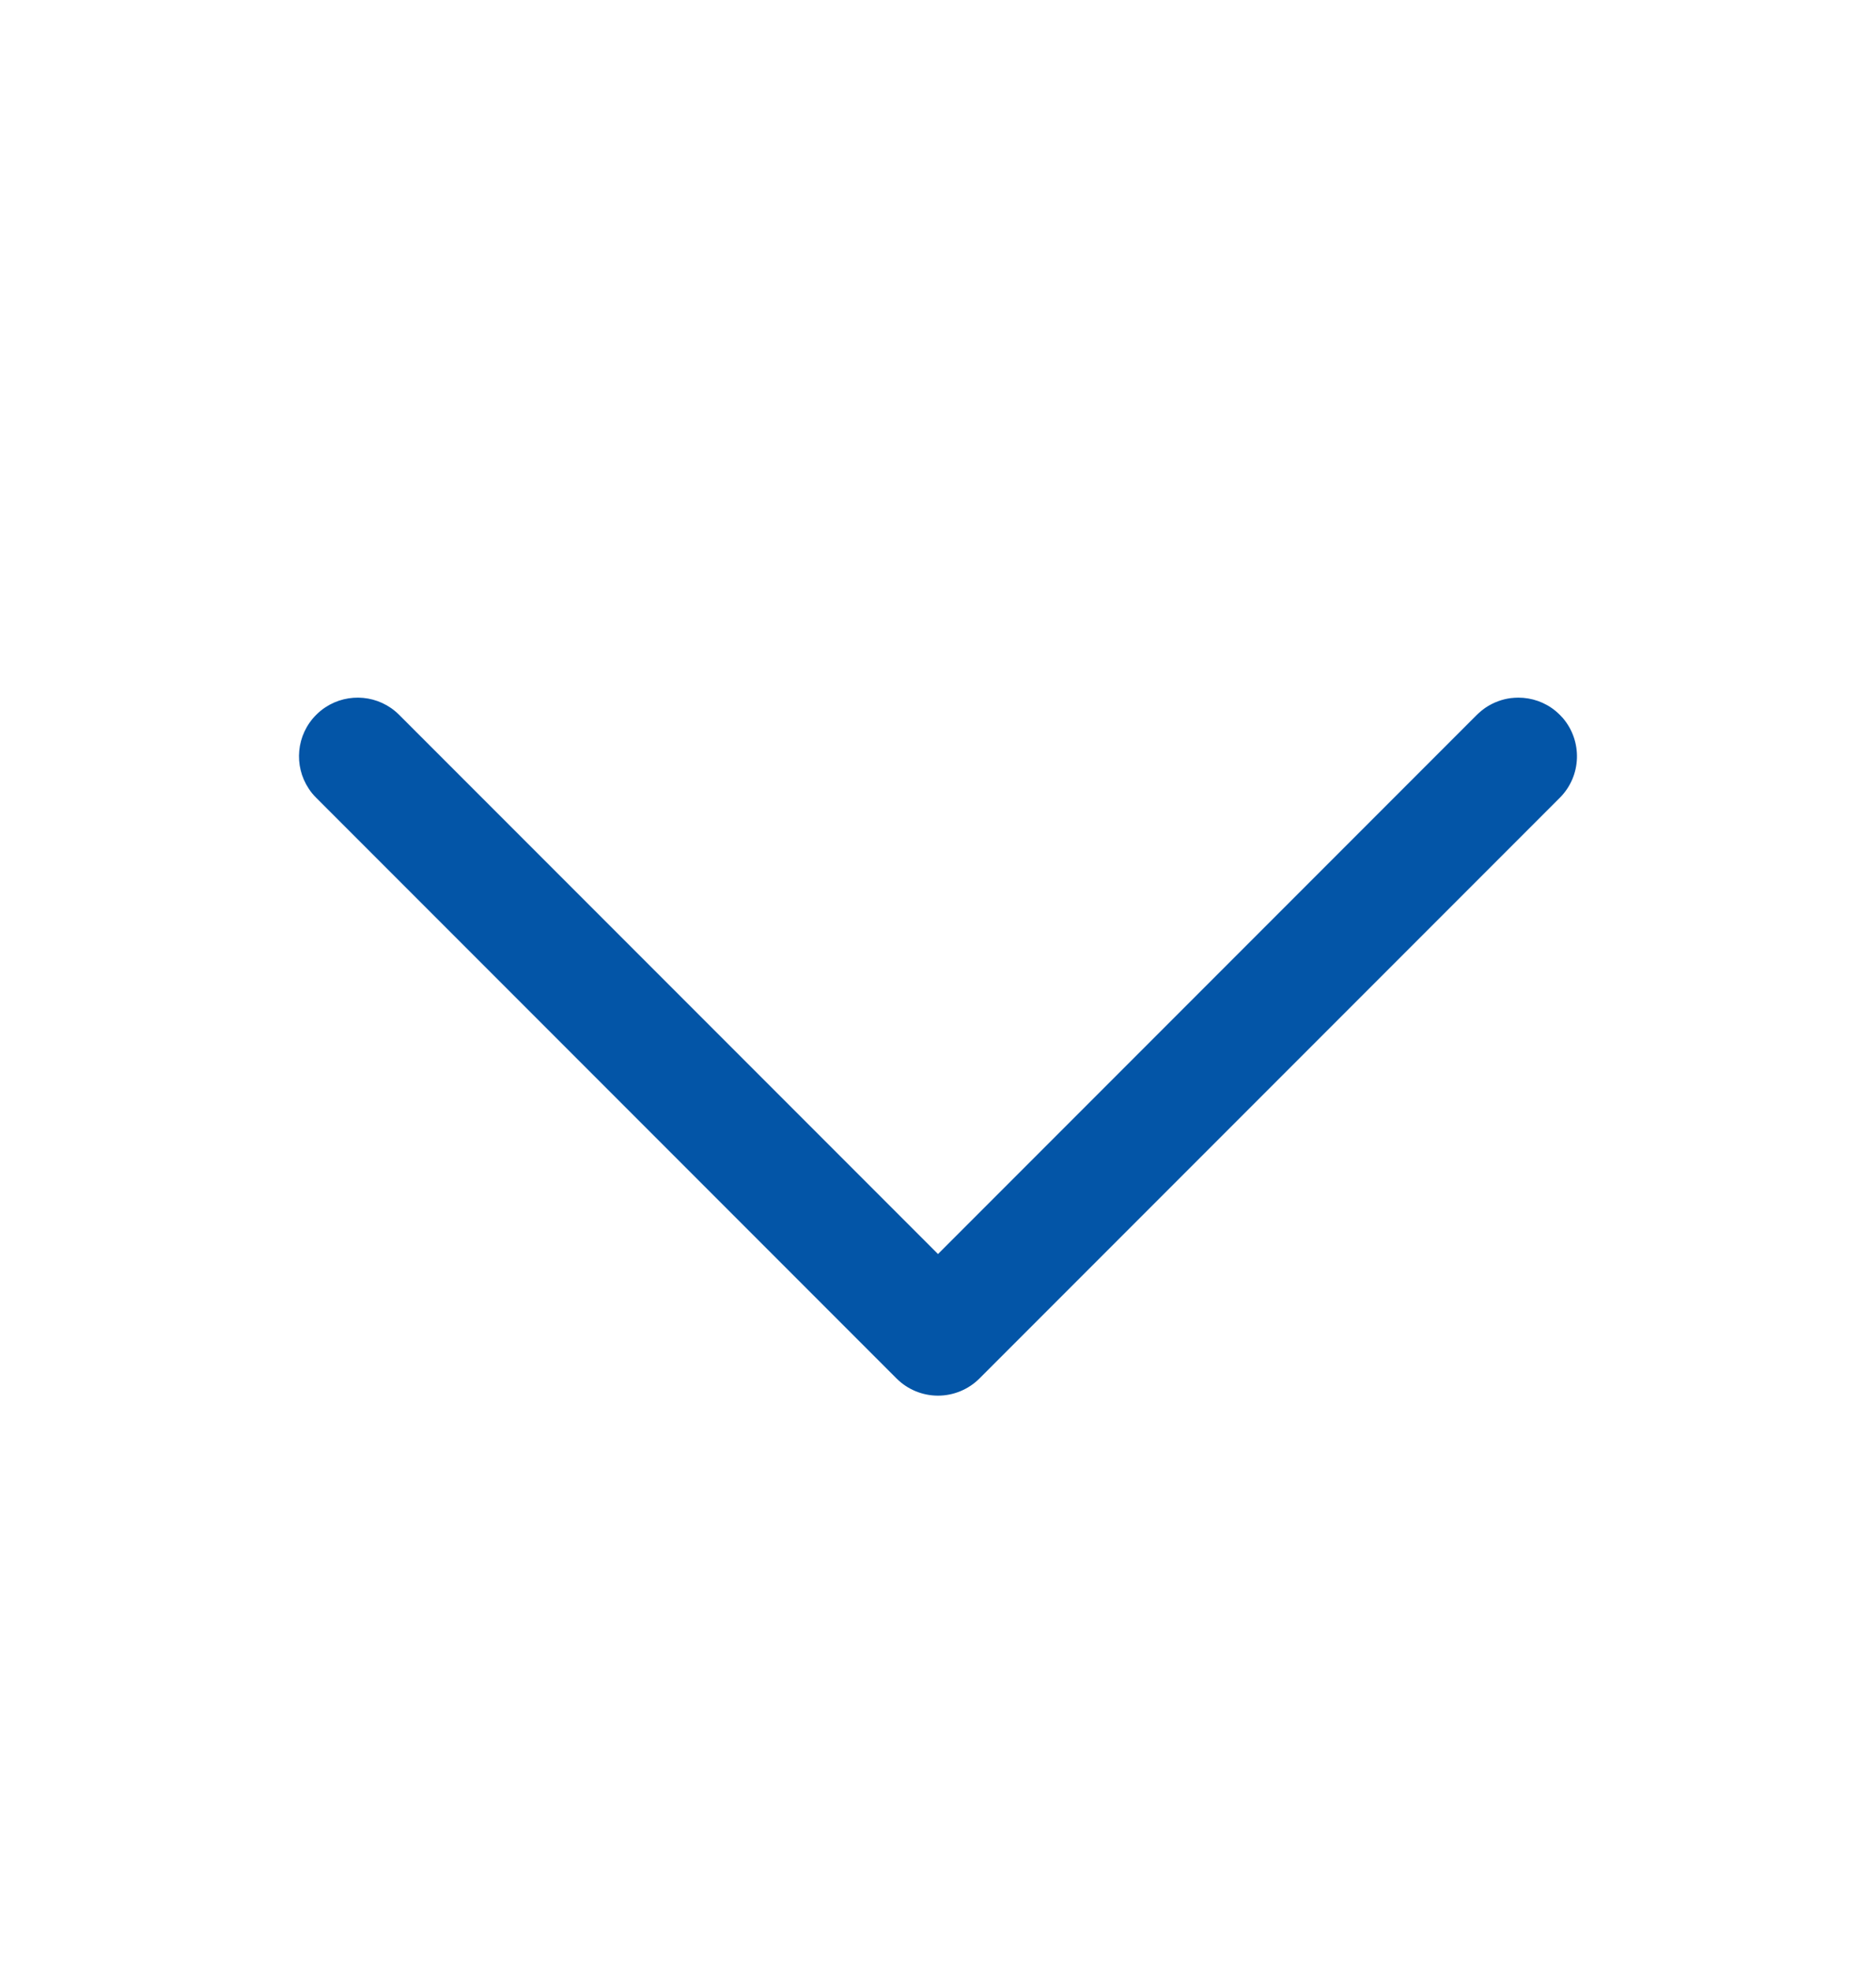 <svg width="20" height="21" viewBox="0 0 20 21" fill="none" xmlns="http://www.w3.org/2000/svg">
<g id="Frame">
<path id="Vector" d="M4.255 7.616L10 13.361L15.745 7.616C15.776 7.586 15.809 7.559 15.843 7.536C15.924 7.483 16.014 7.45 16.106 7.438C16.133 7.435 16.16 7.433 16.187 7.433C16.328 7.433 16.469 7.48 16.584 7.575C16.599 7.588 16.614 7.601 16.629 7.616C16.64 7.627 16.651 7.639 16.662 7.651C16.872 7.897 16.862 8.267 16.629 8.5L10.442 14.687C10.325 14.804 10.165 14.87 10 14.87C9.834 14.87 9.675 14.804 9.558 14.687L3.371 8.5C3.34 8.469 3.313 8.437 3.291 8.402C3.13 8.159 3.157 7.83 3.371 7.616C3.401 7.586 3.434 7.559 3.469 7.536C3.711 7.376 4.041 7.402 4.255 7.616Z" fill="#0355A7"/>
</g>
</svg>

